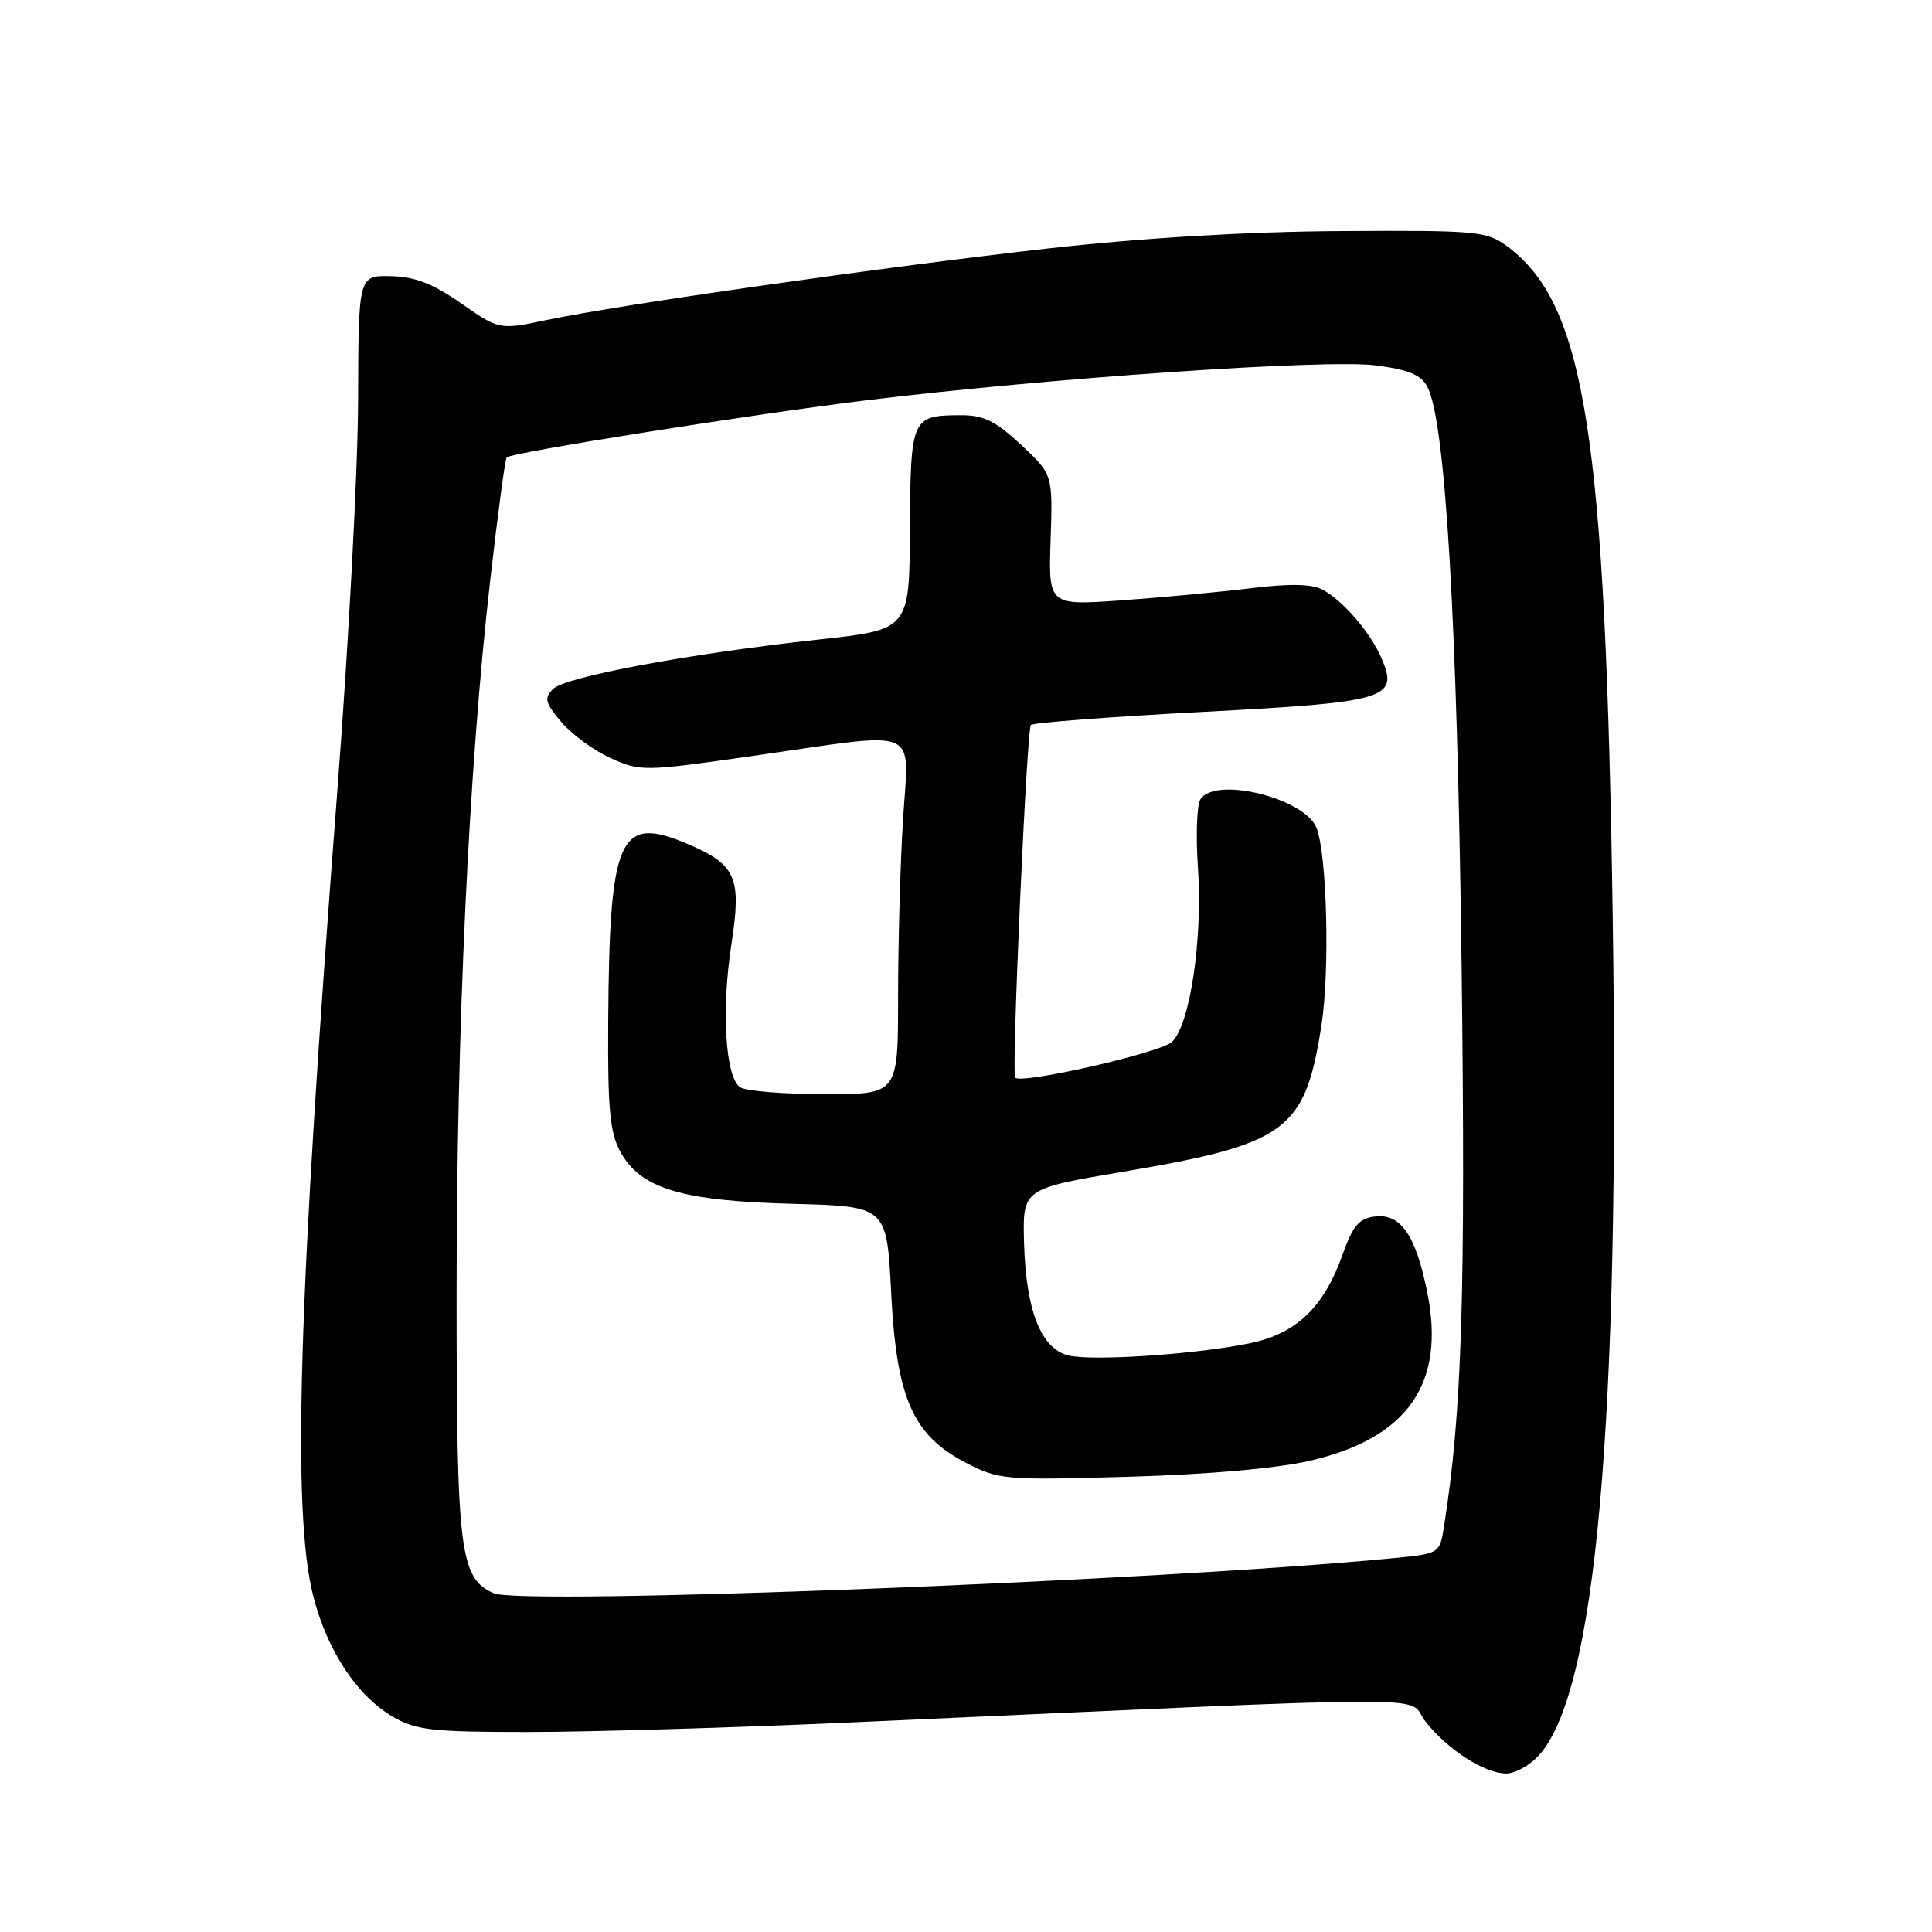 <?xml version="1.0" encoding="UTF-8" standalone="no"?>
<!DOCTYPE svg PUBLIC "-//W3C//DTD SVG 1.1//EN" "http://www.w3.org/Graphics/SVG/1.1/DTD/svg11.dtd" >
<svg xmlns="http://www.w3.org/2000/svg" xmlns:xlink="http://www.w3.org/1999/xlink" version="1.1" viewBox="0 0 256 256">
 <g >
 <path fill="currentColor"
d=" M 203.81 232.70 C 211.48 224.54 214.67 188.79 213.70 122.00 C 212.75 57.43 210.06 40.28 199.66 32.60 C 197.00 30.63 195.65 30.51 177.66 30.62 C 165.34 30.69 151.54 31.51 139.00 32.91 C 117.52 35.32 82.28 40.34 72.45 42.40 C 66.16 43.72 66.16 43.72 61.11 40.20 C 57.35 37.58 54.96 36.65 51.78 36.59 C 47.50 36.50 47.50 36.50 47.45 53.00 C 47.43 62.08 46.20 85.25 44.72 104.50 C 39.51 172.30 38.67 200.39 41.52 211.54 C 43.36 218.72 47.29 224.68 52.01 227.45 C 55.09 229.26 57.19 229.50 70.00 229.50 C 77.97 229.50 97.32 228.93 113.00 228.22 C 194.23 224.58 186.13 224.60 188.88 228.10 C 191.79 231.83 196.70 234.99 199.58 235.00 C 200.72 235.00 202.62 233.97 203.81 232.70 Z  M 65.41 211.11 C 60.93 209.13 60.50 205.63 60.50 171.50 C 60.50 136.16 62.11 101.90 64.93 77.11 C 65.94 68.19 66.94 60.76 67.14 60.60 C 67.95 59.93 99.54 54.92 114.50 53.08 C 138.56 50.12 175.62 47.57 182.25 48.41 C 186.60 48.97 188.28 49.65 189.12 51.23 C 191.53 55.73 193.09 82.16 193.67 128.04 C 194.21 171.52 193.72 187.13 191.35 202.18 C 190.77 205.87 190.77 205.87 184.63 206.46 C 153.82 209.47 69.15 212.76 65.41 211.11 Z  M 173.57 193.56 C 186.52 190.56 191.55 183.36 189.13 171.30 C 187.61 163.70 185.62 160.79 182.23 161.19 C 180.06 161.44 179.26 162.39 177.84 166.40 C 175.42 173.17 171.79 176.67 165.83 177.94 C 158.88 179.43 144.73 180.40 141.55 179.60 C 137.92 178.69 135.94 173.63 135.69 164.65 C 135.50 157.51 135.50 157.51 148.88 155.25 C 170.55 151.58 172.92 149.83 175.10 135.85 C 176.22 128.67 175.84 113.28 174.45 109.71 C 172.91 105.75 160.97 102.81 159.05 105.93 C 158.59 106.67 158.44 110.71 158.73 114.89 C 159.38 124.45 157.69 135.78 155.29 138.06 C 153.77 139.50 135.27 143.71 134.51 142.79 C 134.01 142.19 136.05 96.62 136.59 96.07 C 136.90 95.76 147.08 94.98 159.20 94.34 C 183.76 93.05 185.34 92.59 183.10 87.32 C 181.64 83.86 177.99 79.60 175.24 78.13 C 173.82 77.37 170.90 77.31 165.84 77.93 C 161.80 78.43 154.09 79.15 148.71 79.54 C 138.92 80.24 138.92 80.24 139.21 71.56 C 139.50 62.87 139.50 62.87 135.29 58.93 C 131.91 55.78 130.33 55.00 127.29 55.02 C 120.78 55.04 120.65 55.35 120.57 70.13 C 120.50 83.43 120.50 83.43 108.50 84.74 C 91.34 86.61 74.90 89.67 73.27 91.30 C 72.07 92.50 72.23 93.12 74.37 95.67 C 75.75 97.30 78.69 99.46 80.92 100.46 C 84.86 102.24 85.34 102.23 99.92 100.14 C 122.45 96.92 120.42 96.04 119.65 108.66 C 119.29 114.52 119.00 125.09 119.00 132.16 C 119.00 145.00 119.00 145.00 109.25 144.98 C 103.89 144.98 98.87 144.57 98.09 144.08 C 96.12 142.83 95.56 133.84 96.91 125.16 C 98.28 116.28 97.56 114.60 91.21 111.87 C 82.01 107.93 80.75 110.73 80.59 135.50 C 80.52 146.95 80.81 150.07 82.21 152.63 C 84.87 157.49 90.30 159.13 105.00 159.51 C 117.50 159.84 117.50 159.84 118.08 171.25 C 118.79 185.29 120.93 190.17 128.00 193.83 C 132.33 196.08 133.15 196.15 149.50 195.68 C 160.00 195.38 169.20 194.57 173.57 193.56 Z "/>
</g>
</svg>